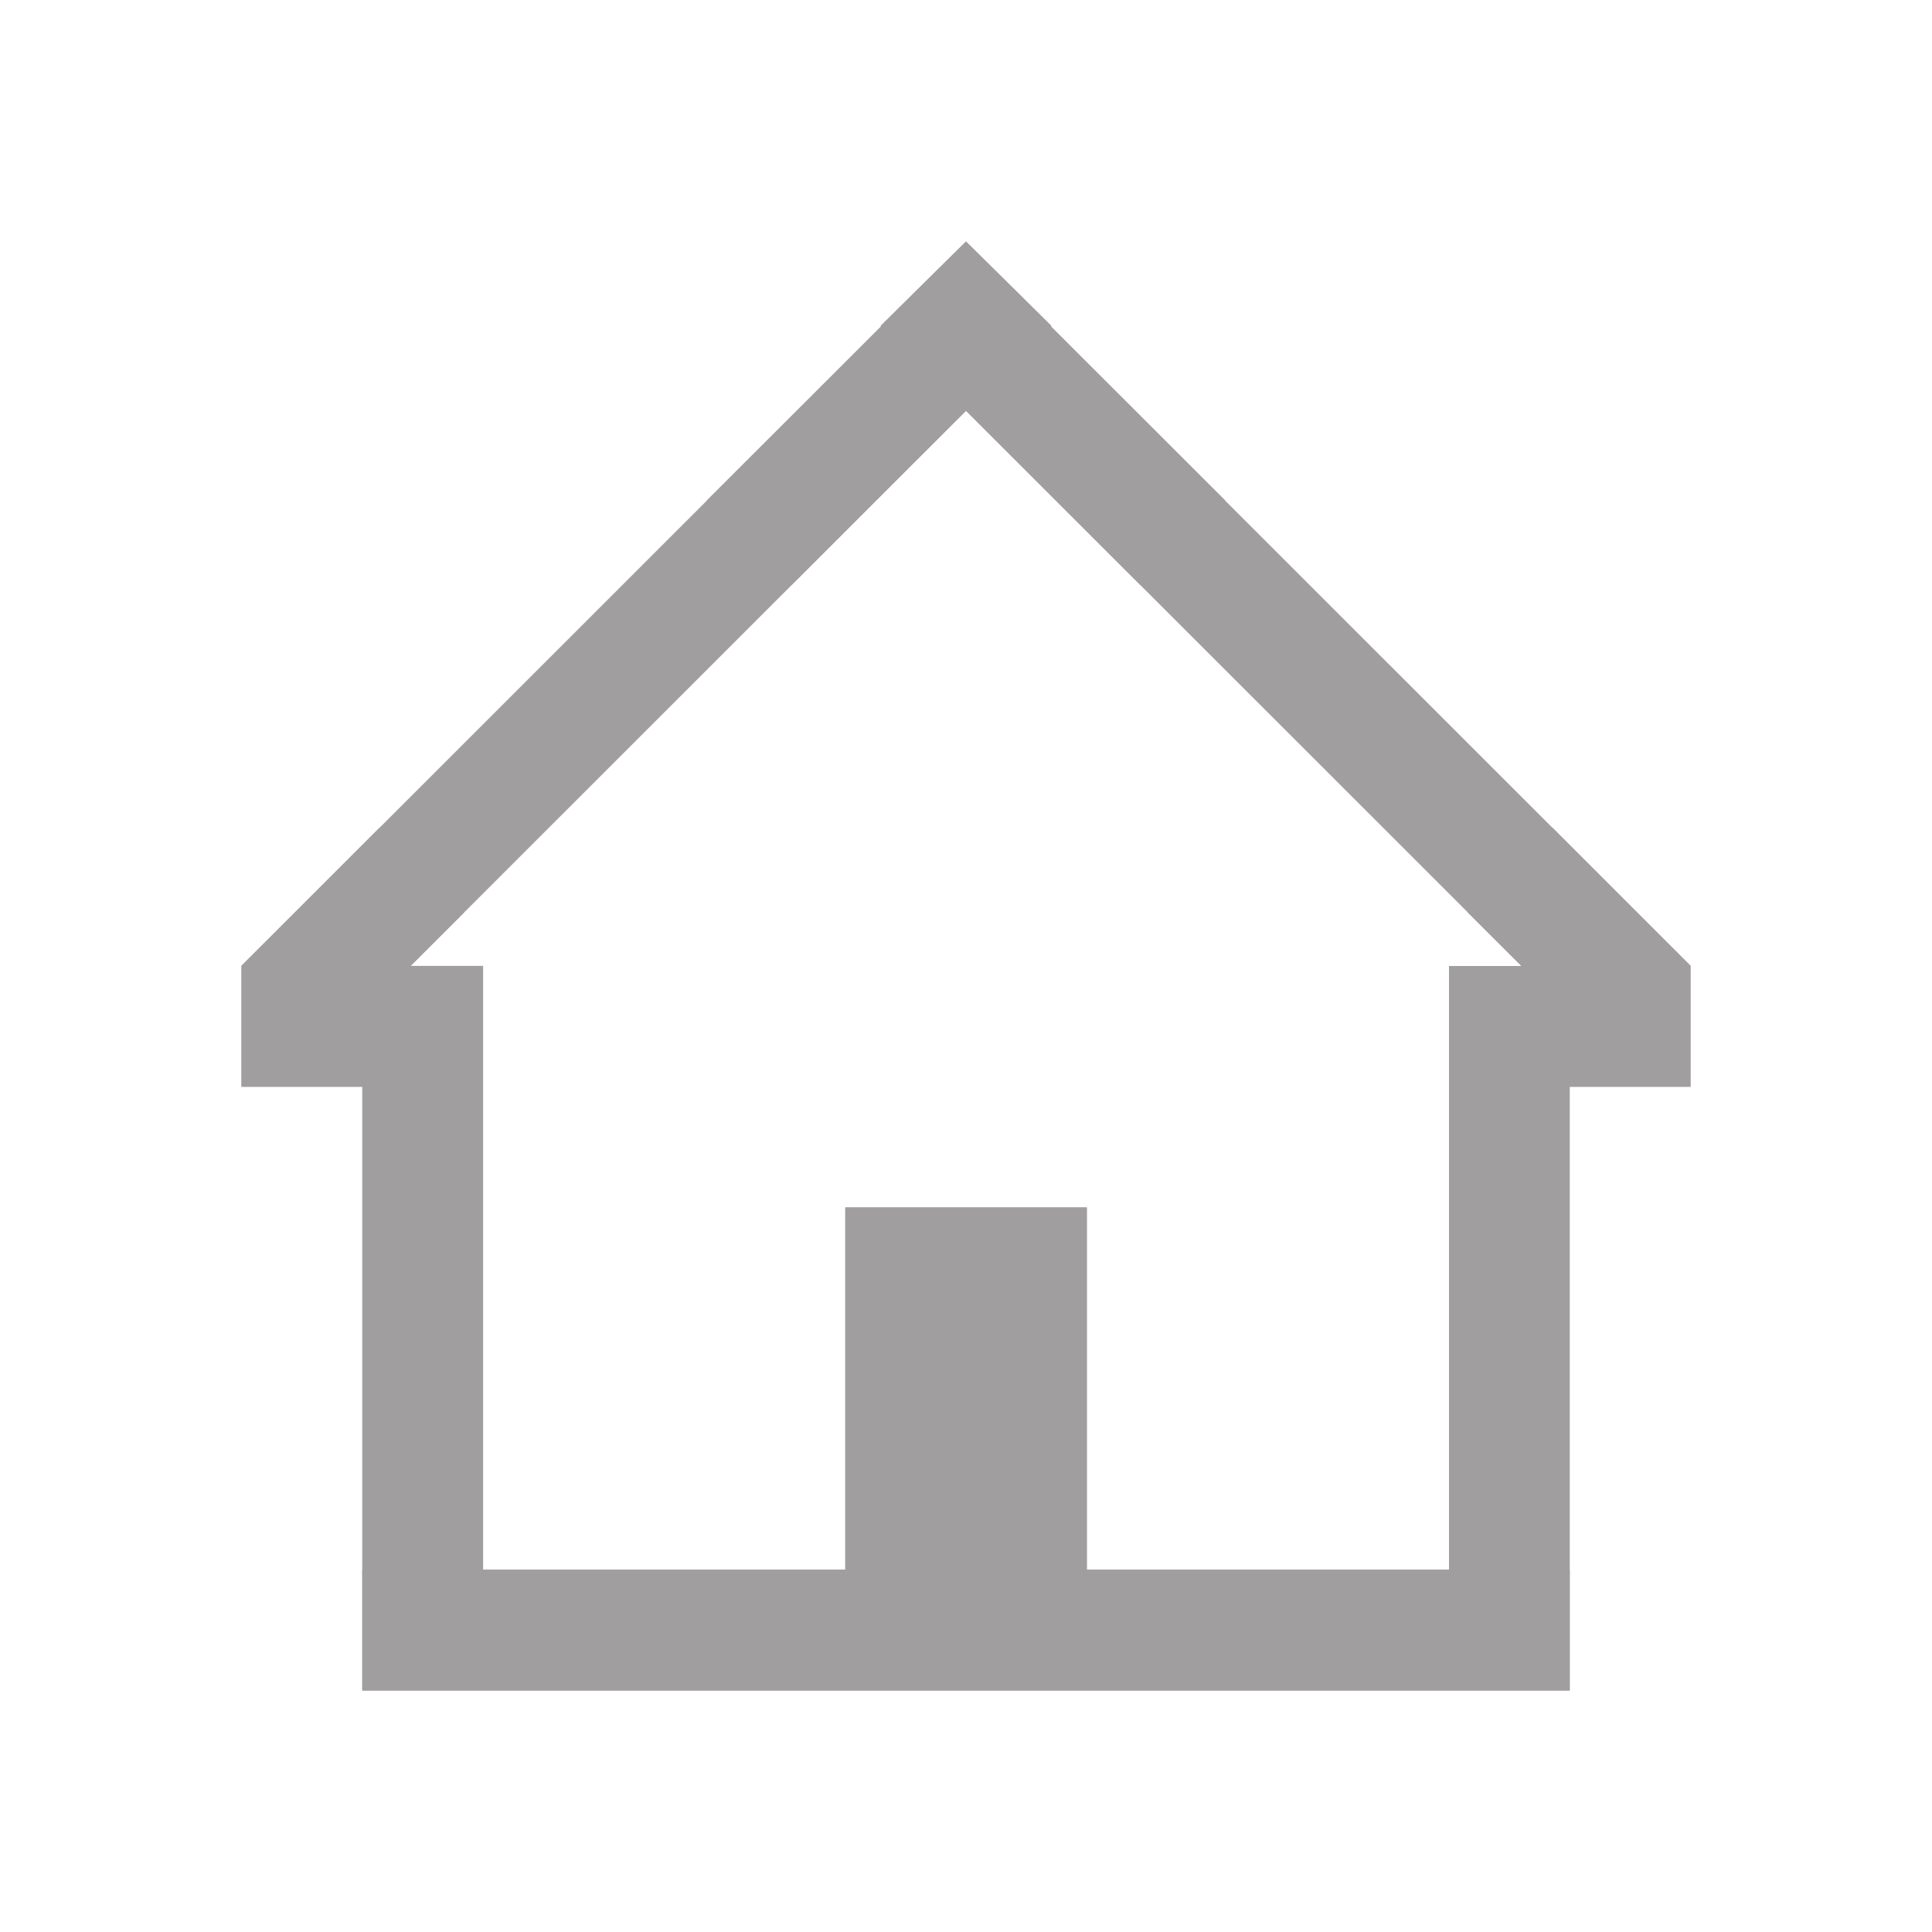 <?xml version="1.0" encoding="UTF-8" standalone="no"?>
<svg
   xmlns:dc="http://purl.org/dc/elements/1.1/"
   xmlns:cc="http://creativecommons.org/ns#"
   xmlns:rdf="http://www.w3.org/1999/02/22-rdf-syntax-ns#"
   xmlns:svg="http://www.w3.org/2000/svg"
   xmlns="http://www.w3.org/2000/svg"
   xmlns:sodipodi="http://sodipodi.sourceforge.net/DTD/sodipodi-0.dtd"
   xmlns:inkscape="http://www.inkscape.org/namespaces/inkscape"
   viewBox="0 0 16 16"
   version="1.1"
   id="svg6"
   sodipodi:docname="go-home.svg"
   inkscape:version="0.92.4 (5da689c313, 2019-01-14)">
  <sodipodi:namedview
     pagecolor="#ffffff"
     bordercolor="#666666"
     borderopacity="1"
     objecttolerance="10"
     gridtolerance="10"
     guidetolerance="10"
     inkscape:pageopacity="0"
     inkscape:pageshadow="2"
     inkscape:window-width="1920"
     inkscape:window-height="1017"
     id="namedview8"
     showgrid="false"
     inkscape:zoom="22.627417"
     inkscape:cx="10.619908"
     inkscape:cy="9.7622406"
     inkscape:window-x="-8"
     inkscape:window-y="-8"
     inkscape:window-maximized="1"
     inkscape:current-layer="svg6"
     inkscape:snap-global="false" />
  <defs
     id="defs3051">
    <style
       type="text/css"
       id="current-color-scheme">
      .ColorScheme-Text {
        color:#4d4d4d;
      }
      </style>
  </defs>
  <g
     id="g11">
    <path
       id="path10"
       d="M 8,2 7.293,2.699 7.297,2.703 2,7.998 V 8 9 h 1.008 v 4 H 3 v 1 H 13 V 13 9 h 1 V 8 7.998 L 12.857,6.855 12.156,7.557 12.6,8 H 12 v 5 H 9 V 10 H 7 v 3 H 4 V 9 8 H 3.4 L 7.998,3.404 8,3.406 8.002,3.404 9.443,4.844 10.145,4.143 8.703,2.703 8.707,2.699 Z"
       style="fill:#a09e9e;fill-opacity:1;stroke:none"
       inkscape:connector-curvature="0" />
    <path
       id="path10-3"
       d="m 8,2 0.707,0.699 -0.004,0.004 5.297,5.295 v 0.002 1 H 12.992 V 13 h 0.008 v 1 H 3 V 13 9 h -1 v -1 -0.002 l 1.143,-1.143 0.701,0.701 -0.443,0.443 h 0.6 v 5 h 3 v -3 h 2 v 3 H 12 V 9 8 h 0.6 l -4.598,-4.596 -0.002,0.002 -0.002,-0.002 -1.441,1.439 -0.701,-0.701 1.441,-1.439 -0.004,-0.004 z"
       style="fill:#a09e9e;fill-opacity:1;stroke:none"
       inkscape:connector-curvature="0" />
  </g>
</svg>
